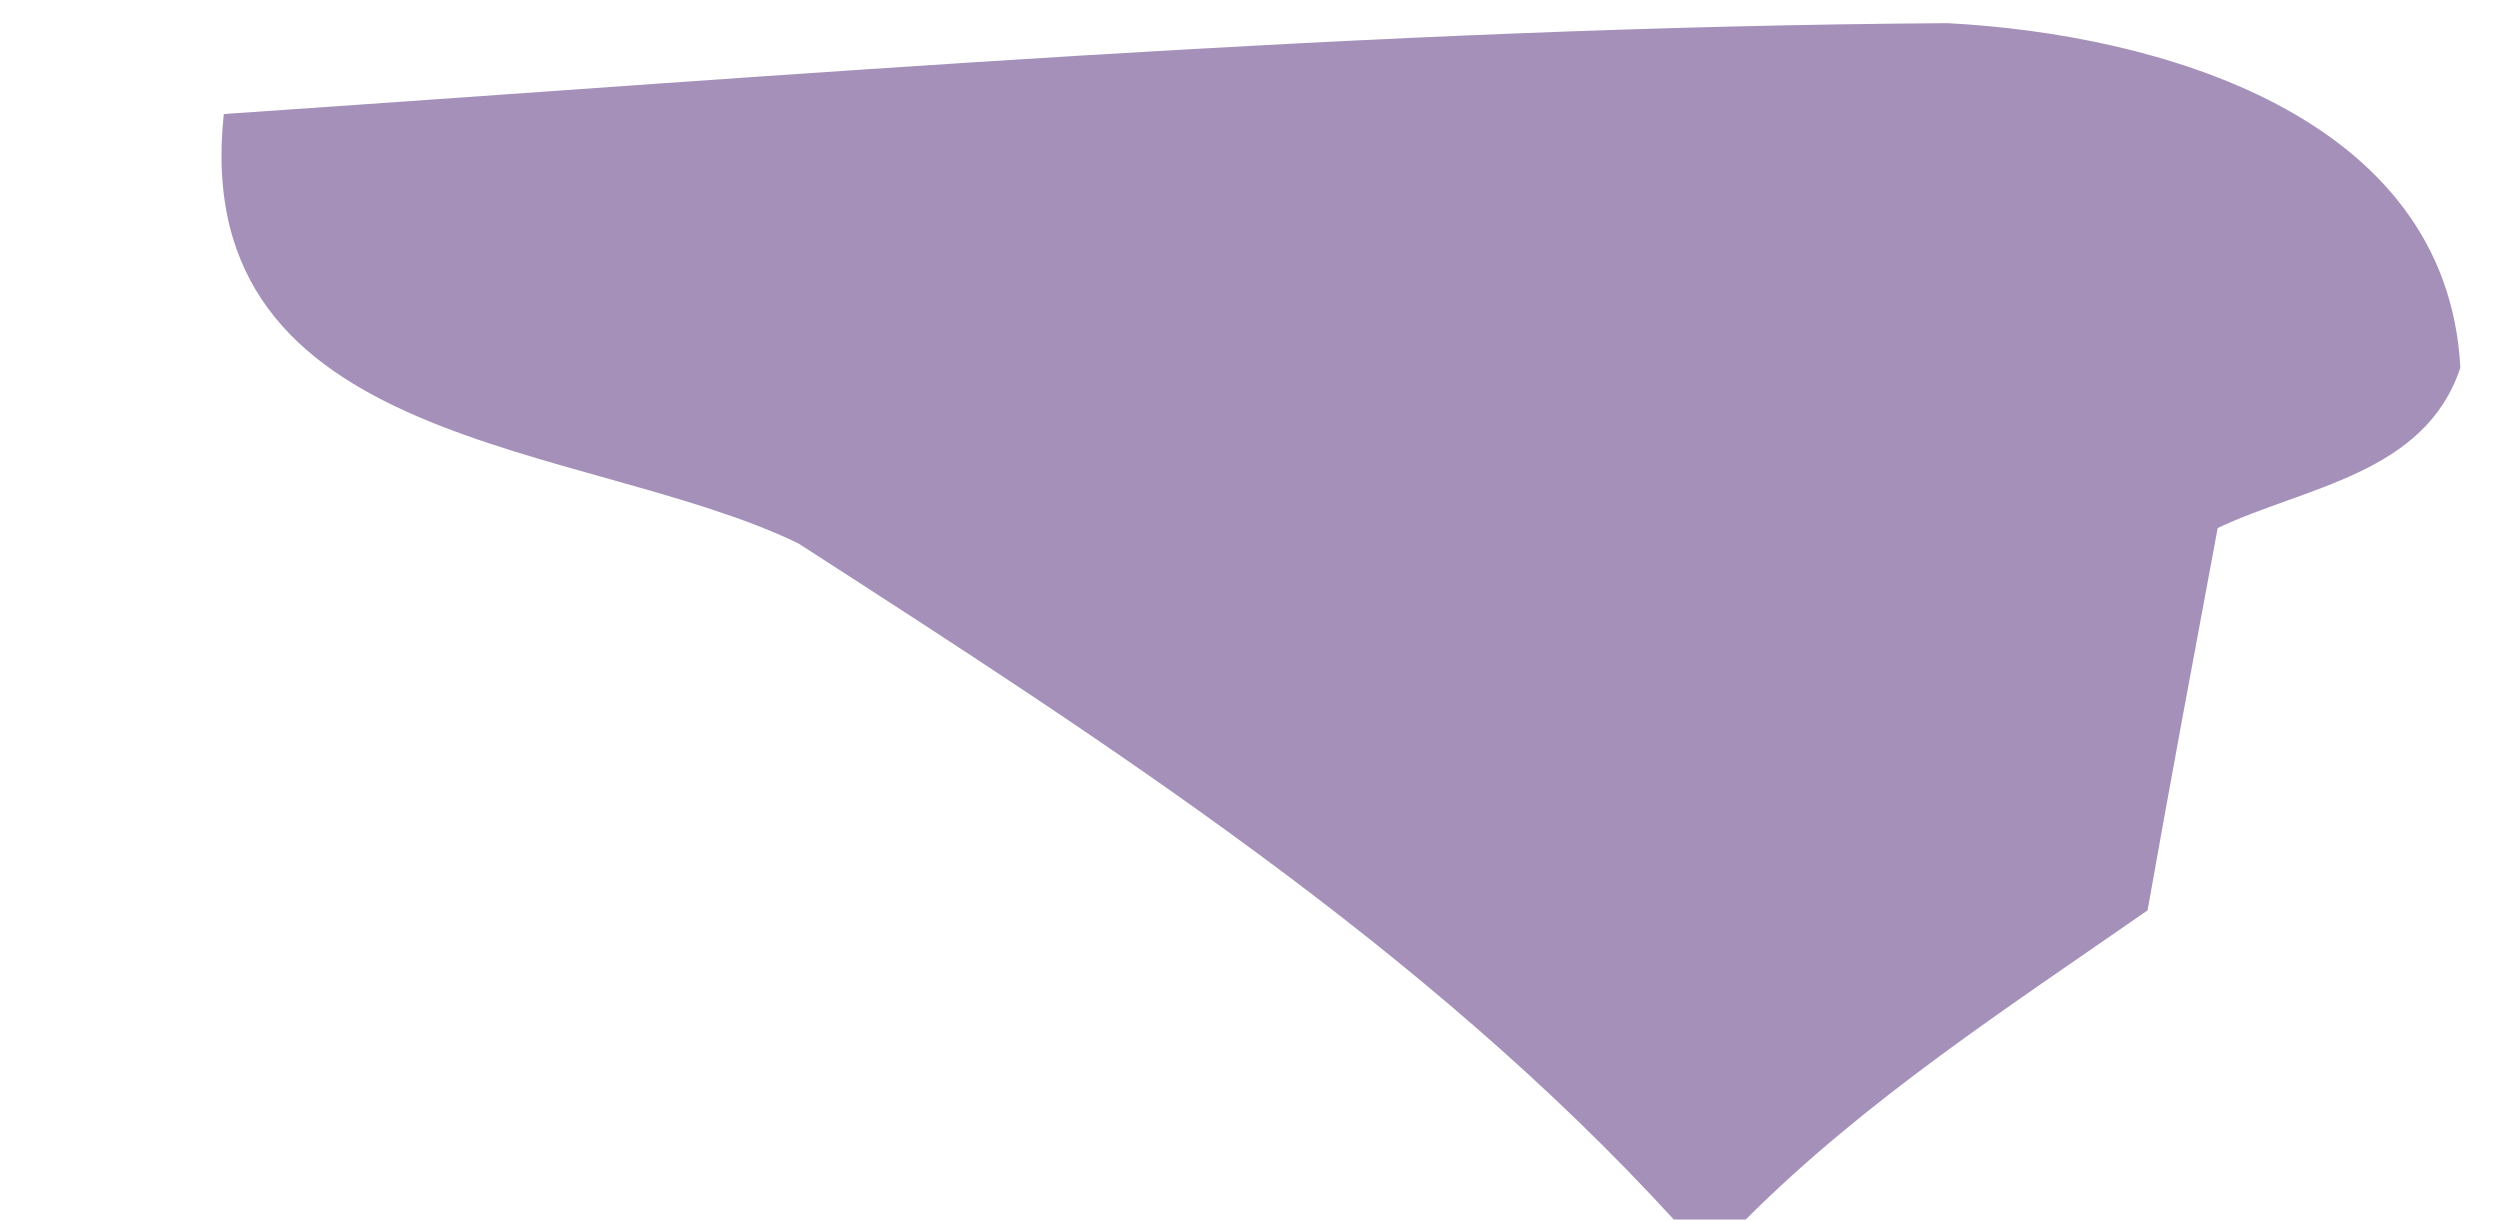 <?xml version="1.0" encoding="UTF-8" ?>
<!DOCTYPE svg PUBLIC "-//W3C//DTD SVG 1.1//EN" "http://www.w3.org/Graphics/SVG/1.1/DTD/svg11.dtd">
<svg width="41pt" height="20pt" viewBox="0 0 41 20" version="1.1" xmlns="http://www.w3.org/2000/svg">
<g id="#a590baff">
<path fill="#a590ba" opacity="1.00" d=" M 3.67 1.87 C 13.08 1.23 22.50 0.44 31.94 0.38 C 35.36 0.56 40.13 1.87 40.35 6.03 C 39.77 7.78 37.80 7.98 36.37 8.66 C 35.98 10.75 35.59 12.84 35.22 14.93 C 32.95 16.51 30.60 18.03 28.63 20.00 L 27.45 20.00 C 23.36 15.53 18.16 12.18 13.09 8.91 C 9.59 7.22 3.08 7.40 3.67 1.87 Z" />
</g>
</svg>
